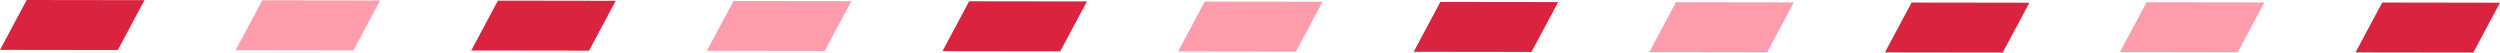 <svg xmlns="http://www.w3.org/2000/svg" viewBox="0 0 1742.46 36.64"><defs><style>.cls-1{fill:#da233f;}.cls-2{fill:#ff9dac;}</style></defs><title>Asset 10</title><g id="Layer_2" data-name="Layer 2"><g id="Layer_1-2" data-name="Layer 1"><polygon class="cls-1" points="1395.86 36.64 1313.75 36.53 1332.35 1.77 1414.46 1.89 1395.86 36.64"/><polygon class="cls-2" points="1231.64 36.42 1149.53 36.31 1168.13 1.55 1250.24 1.67 1231.64 36.42"/><polygon class="cls-1" points="1067.42 36.2 985.31 36.09 1003.91 1.33 1086.02 1.44 1067.42 36.2"/><polygon class="cls-2" points="903.2 35.98 821.09 35.87 839.69 1.11 921.8 1.22 903.2 35.98"/><polygon class="cls-1" points="738.98 35.76 656.88 35.65 675.48 0.89 757.58 1 738.98 35.76"/><polygon class="cls-2" points="574.76 35.53 492.66 35.42 511.26 0.67 593.37 0.78 574.76 35.53"/><polygon class="cls-1" points="410.55 35.31 328.44 35.2 347.04 0.44 429.15 0.56 410.55 35.31"/><polygon class="cls-2" points="246.33 35.09 164.22 34.98 182.82 0.22 264.93 0.33 246.33 35.09"/><polygon class="cls-1" points="82.11 34.87 0 34.76 18.6 0 100.71 0.11 82.11 34.87"/><polygon class="cls-1" points="1723.86 36.64 1641.75 36.53 1660.35 1.77 1742.46 1.89 1723.86 36.64"/><polygon class="cls-2" points="1559.64 36.42 1477.53 36.31 1496.13 1.55 1578.24 1.67 1559.64 36.42"/></g></g></svg>